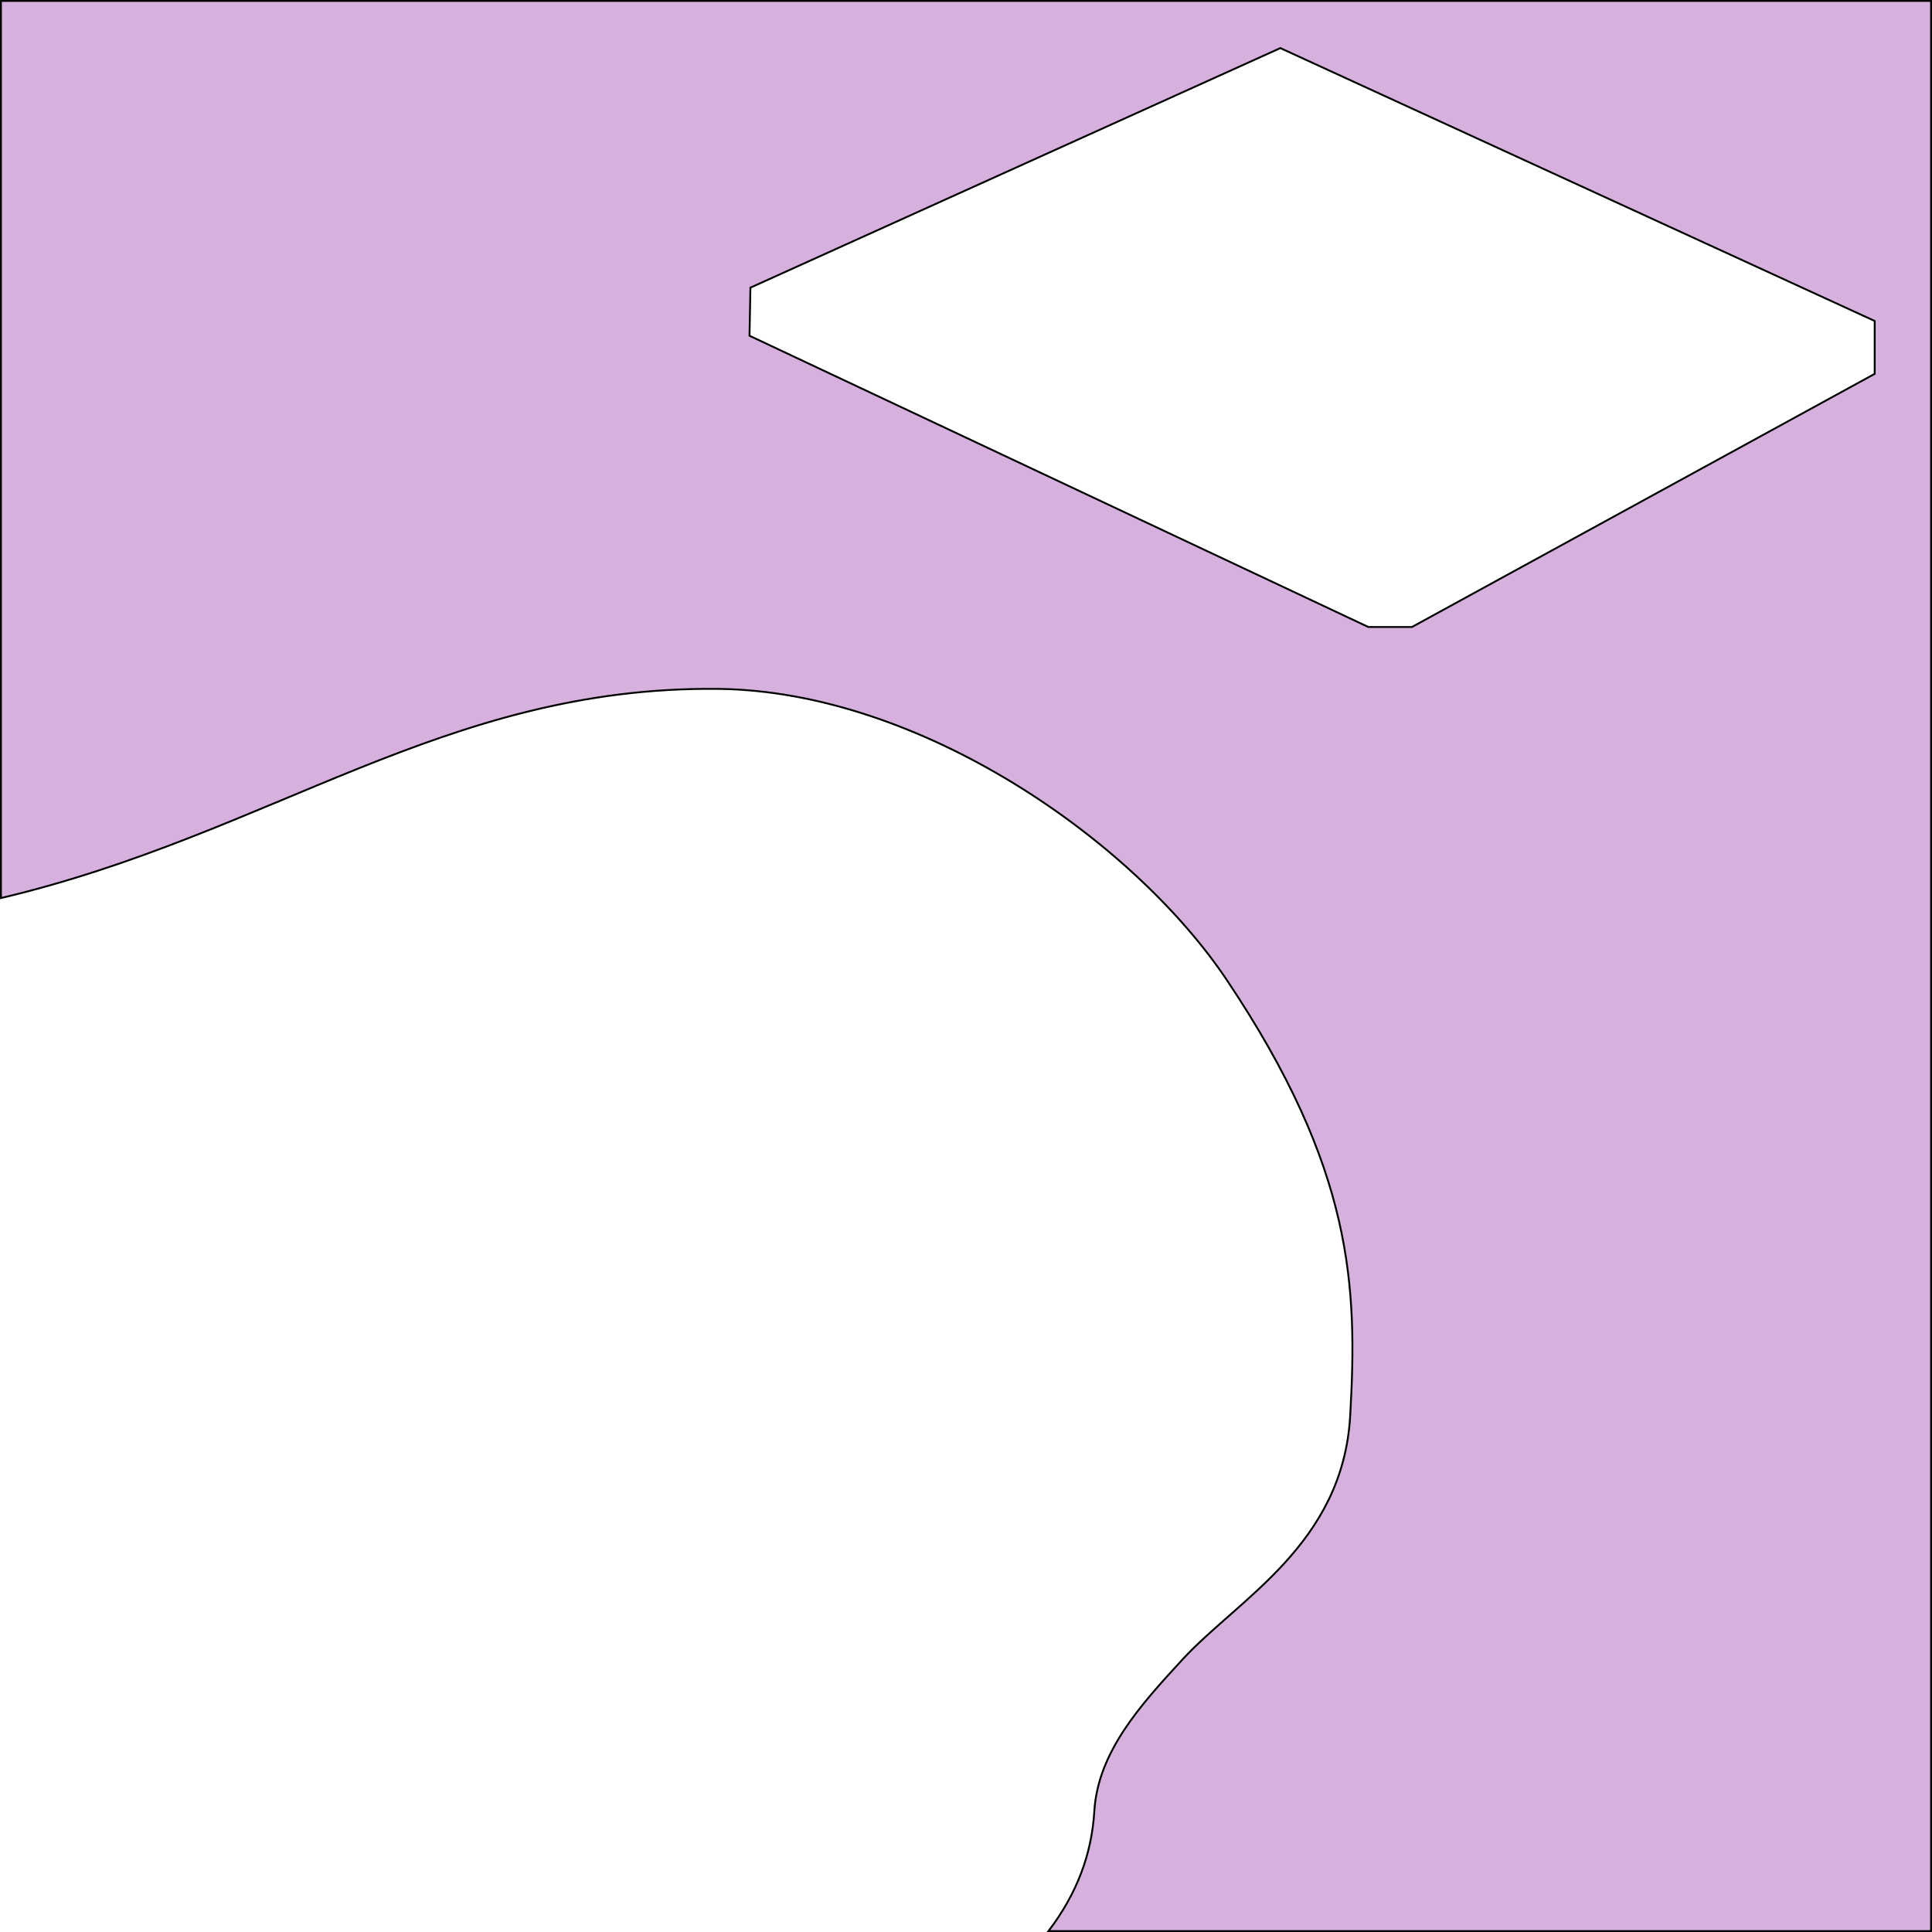 <?xml version="1.0" encoding="UTF-8" standalone="no"?>
<!-- Created with Inkscape (http://www.inkscape.org/) -->

<svg
   width="512"
   height="512"
   viewBox="0 0 512 512"
   version="1.1"
   id="svg1"
   xml:space="preserve"
   xmlns="http://www.w3.org/2000/svg"
   xmlns:svg="http://www.w3.org/2000/svg"><defs
     id="defs1" /><g
     id="layer24"><path
       d="M 0.246,0.246 V 237.998 C 72.098,221.012 117.889,181.807 190.205,182.559 c 53.46,0.556 110.077,40.076 134.912,77.15 33.666,50.258 34.627,81.279 32.703,115.426 -1.924,34.147 -29.7,48.587 -44.486,64.688 -10.821,11.783 -22.364,24.287 -23.326,40.158 -0.687,11.333 -4.561,21.807 -12.148,31.773 H 511.754 V 0.246 Z M 339.305,12.744 496.814,85.062 V 99.074 L 374.174,166.166 H 362.631 L 198.629,88.975 198.869,76.229 Z"
       style="display:inline;fill:#a351b3;fill-opacity:0.447;stroke:#000000;stroke-width:0.492"
       id="path7" /></g></svg>
